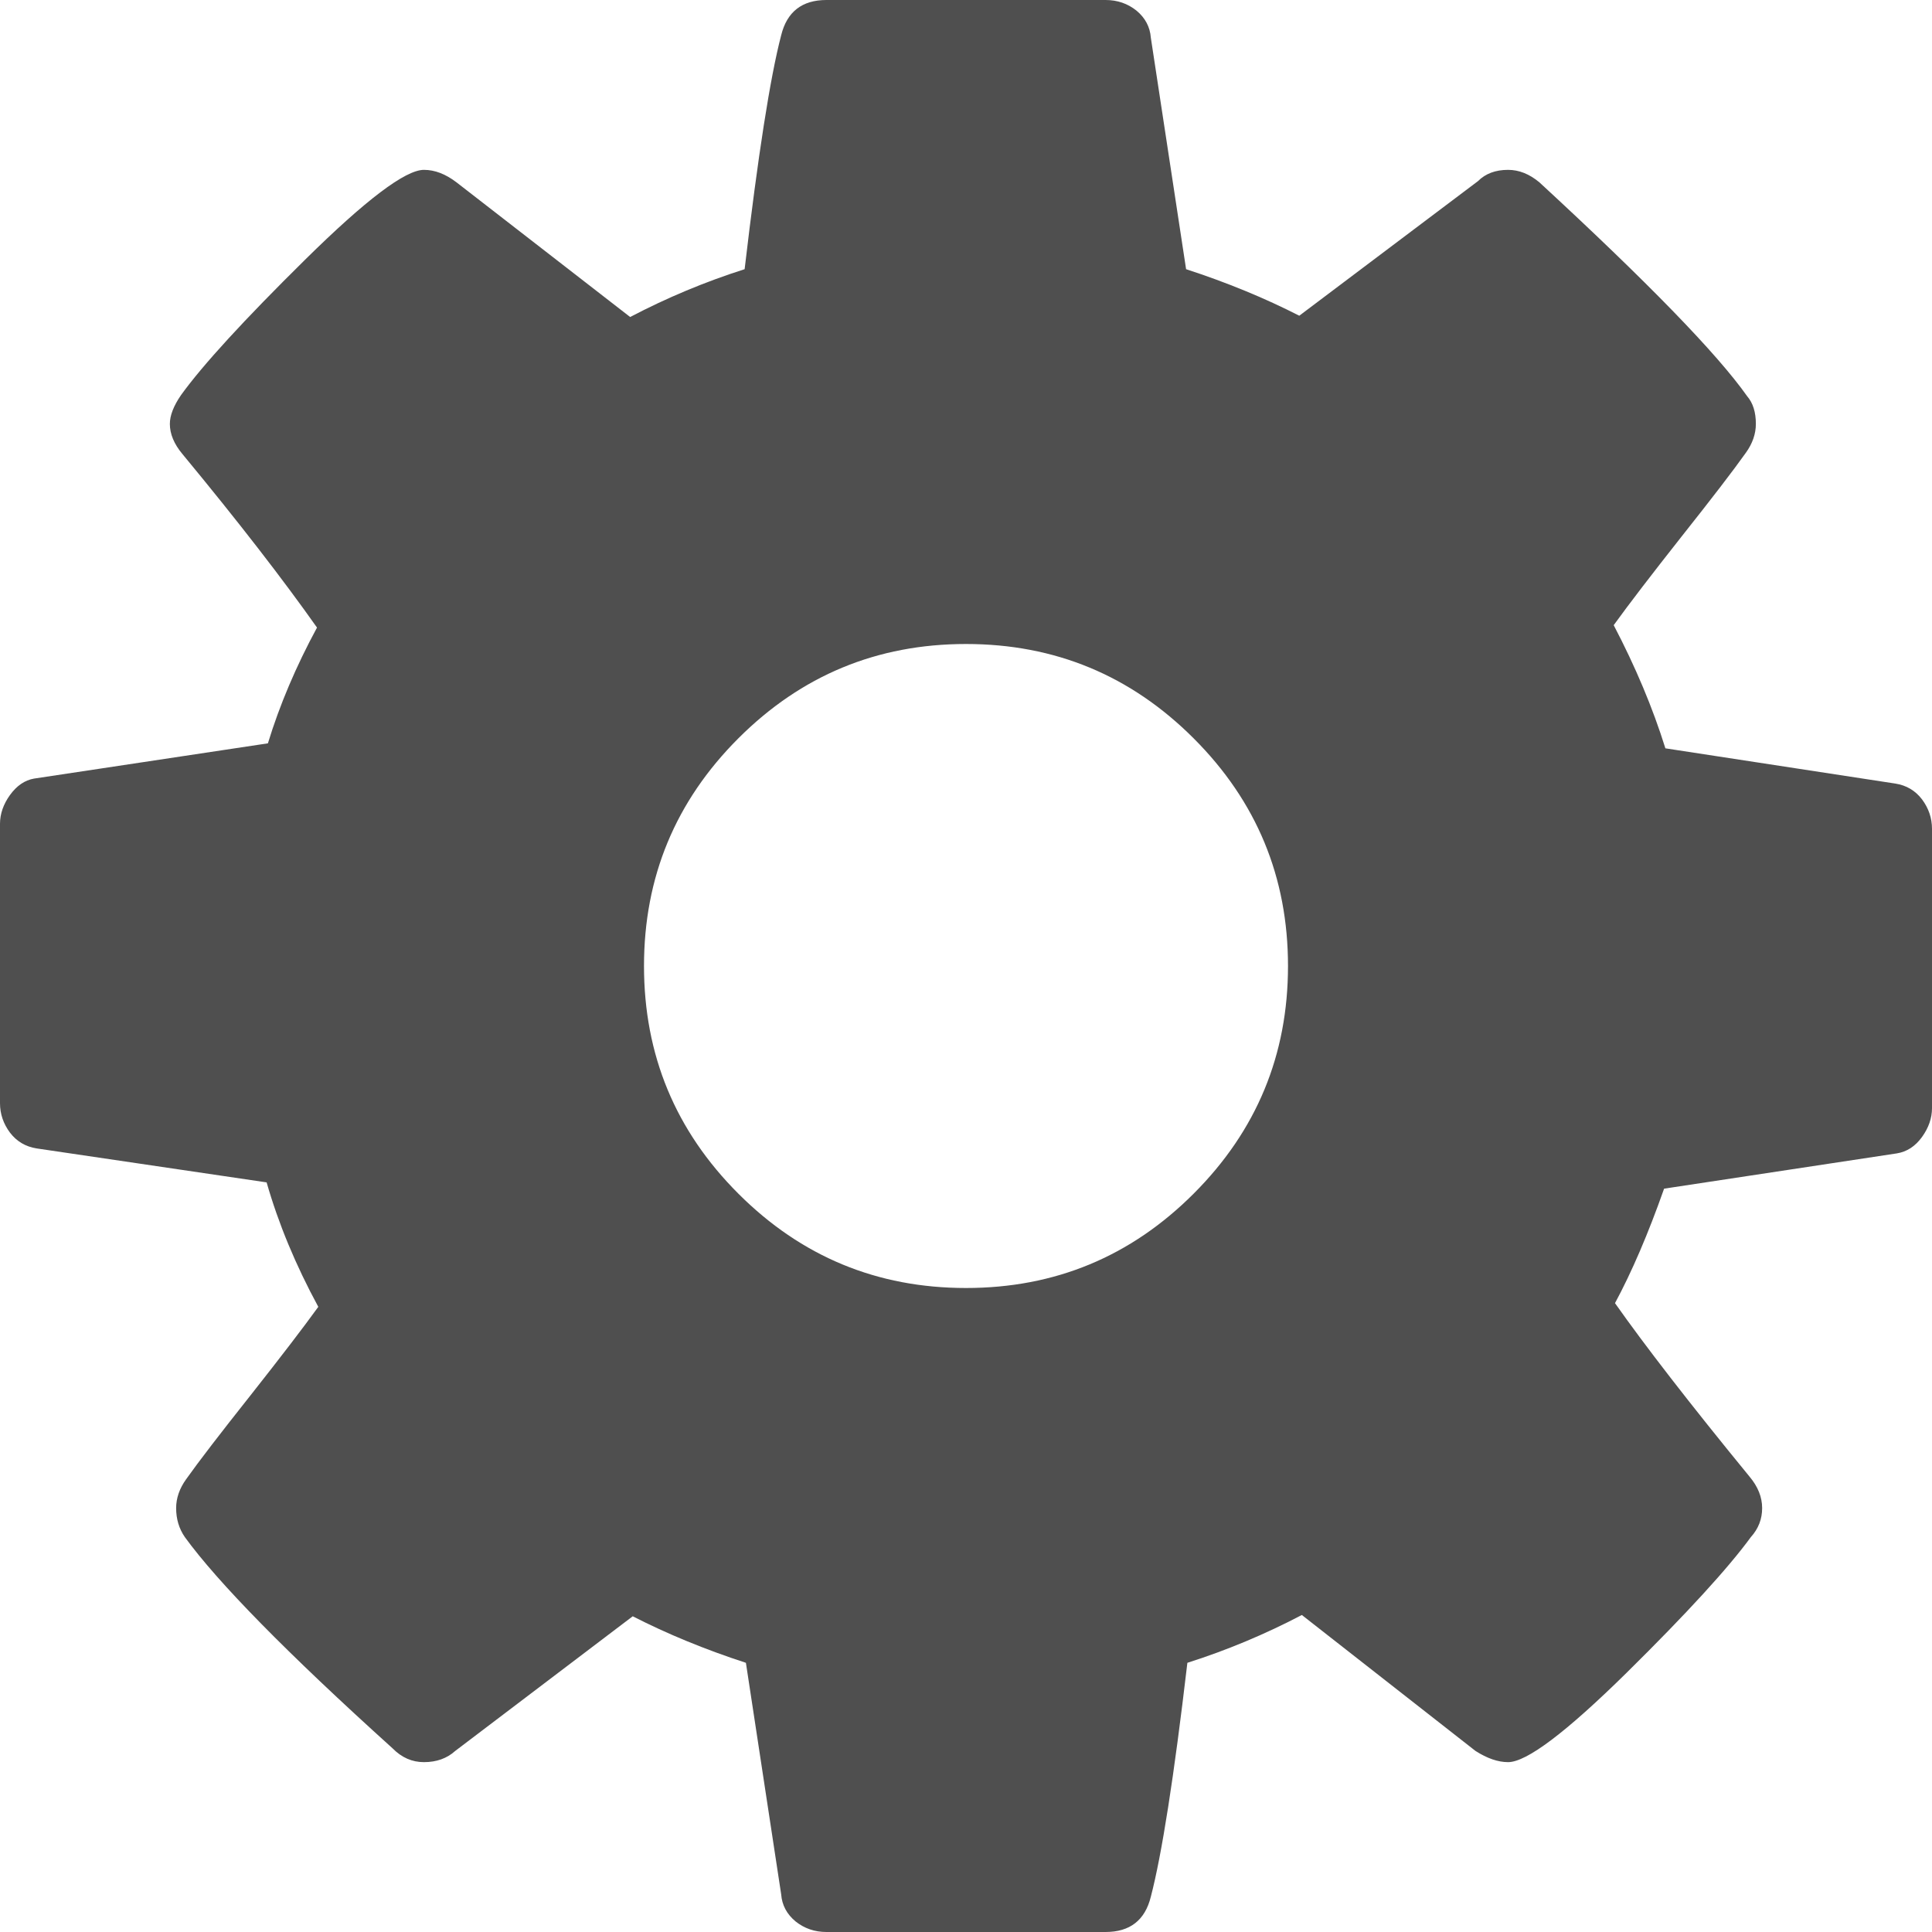 <?xml version="1.0" encoding="UTF-8"?>
<svg width="12px" height="12px" viewBox="0 0 12 12" version="1.1" xmlns="http://www.w3.org/2000/svg" xmlns:xlink="http://www.w3.org/1999/xlink">
    <!-- Generator: sketchtool 54.1 (76490) - https://sketchapp.com -->
    <title>EC9EDBCA-F822-436C-9FAD-C912F69FE77E</title>
    <desc>Created with sketchtool.</desc>
    <g id="Admin" stroke="none" stroke-width="1" fill="none" fill-rule="evenodd">
        <g id="1.-Admin-BORB-Dashboard" transform="translate(-957, -73)" fill="#4F4F4F" fill-rule="nonzero">
            <path d="M964.414,80.414 C964.805,80.023 965,79.552 965,79 C965,78.448 964.805,77.977 964.414,77.586 C964.023,77.195 963.552,77 963,77 C962.448,77 961.977,77.195 961.586,77.586 C961.195,77.977 961,78.448 961,79 C961,79.552 961.195,80.023 961.586,80.414 C961.977,80.805 962.448,81 963,81 C963.552,81 964.023,80.805 964.414,80.414 Z M969,78.148 L969,79.883 C969,79.945 968.979,80.005 968.938,80.062 C968.896,80.12 968.844,80.154 968.781,80.164 L967.336,80.383 C967.237,80.664 967.135,80.901 967.031,81.094 C967.214,81.354 967.492,81.714 967.867,82.172 C967.919,82.234 967.945,82.299 967.945,82.367 C967.945,82.435 967.922,82.495 967.875,82.547 C967.734,82.74 967.477,83.021 967.102,83.391 C966.727,83.76 966.482,83.945 966.367,83.945 C966.305,83.945 966.237,83.922 966.164,83.875 L965.086,83.031 C964.857,83.151 964.62,83.25 964.375,83.328 C964.292,84.036 964.216,84.521 964.148,84.781 C964.112,84.927 964.018,85 963.867,85 L962.133,85 C962.06,85 961.996,84.978 961.941,84.934 C961.887,84.889 961.857,84.833 961.852,84.766 L961.633,83.328 C961.378,83.245 961.143,83.148 960.93,83.039 L959.828,83.875 C959.776,83.922 959.711,83.945 959.633,83.945 C959.56,83.945 959.495,83.917 959.438,83.859 C958.781,83.266 958.352,82.828 958.148,82.547 C958.112,82.495 958.094,82.435 958.094,82.367 C958.094,82.305 958.115,82.245 958.156,82.188 C958.234,82.078 958.367,81.905 958.555,81.668 C958.742,81.431 958.883,81.247 958.977,81.117 C958.836,80.857 958.729,80.599 958.656,80.344 L957.227,80.133 C957.159,80.122 957.104,80.09 957.062,80.035 C957.021,79.98 957,79.919 957,79.852 L957,78.117 C957,78.055 957.021,77.995 957.062,77.938 C957.104,77.88 957.154,77.846 957.211,77.836 L958.664,77.617 C958.737,77.378 958.839,77.138 958.969,76.898 C958.76,76.602 958.482,76.242 958.133,75.82 C958.081,75.758 958.055,75.695 958.055,75.633 C958.055,75.581 958.078,75.521 958.125,75.453 C958.26,75.266 958.517,74.986 958.895,74.613 C959.272,74.241 959.518,74.055 959.633,74.055 C959.701,74.055 959.768,74.081 959.836,74.133 L960.914,74.969 C961.143,74.849 961.38,74.75 961.625,74.672 C961.708,73.964 961.784,73.479 961.852,73.219 C961.888,73.073 961.982,73 962.133,73 L963.867,73 C963.94,73 964.004,73.022 964.059,73.066 C964.113,73.111 964.143,73.167 964.148,73.234 L964.367,74.672 C964.622,74.755 964.857,74.852 965.07,74.961 L966.18,74.125 C966.227,74.078 966.289,74.055 966.367,74.055 C966.435,74.055 966.5,74.081 966.562,74.133 C967.234,74.753 967.664,75.195 967.852,75.461 C967.888,75.503 967.906,75.56 967.906,75.633 C967.906,75.695 967.885,75.755 967.844,75.812 C967.766,75.922 967.633,76.095 967.445,76.332 C967.258,76.569 967.117,76.753 967.023,76.883 C967.159,77.143 967.266,77.398 967.344,77.648 L968.773,77.867 C968.841,77.878 968.896,77.91 968.938,77.965 C968.979,78.02 969,78.081 969,78.148 Z" id=""></path>
        </g>
    </g>
</svg>